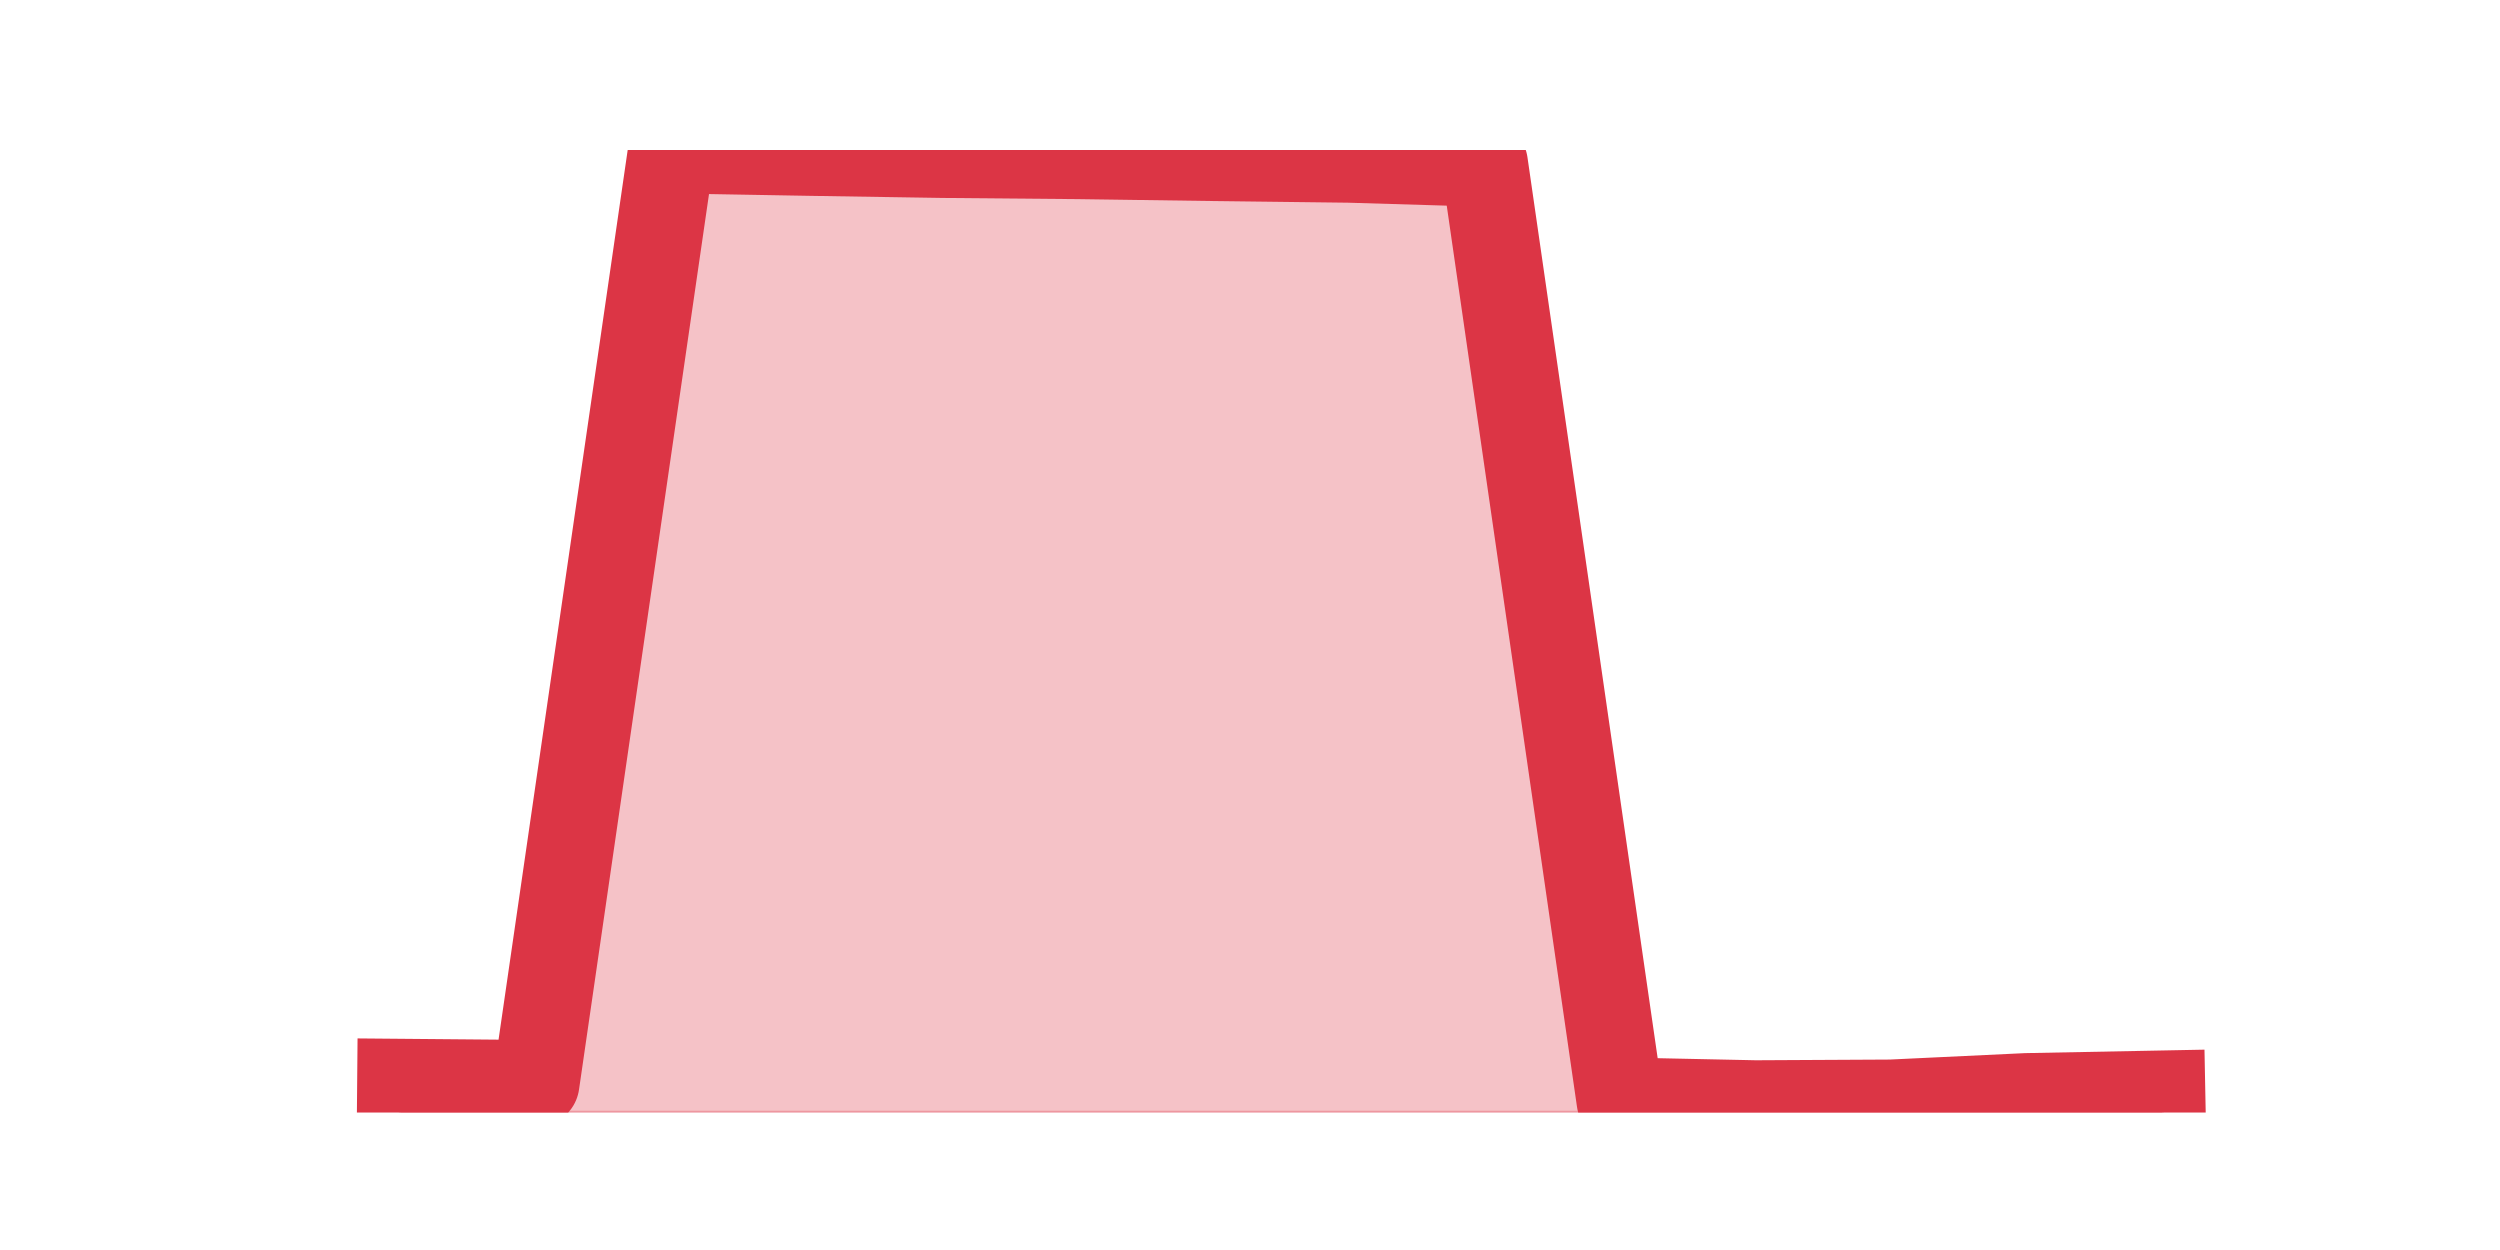 <?xml version="1.0" encoding="utf-8" standalone="no"?>
<!DOCTYPE svg PUBLIC "-//W3C//DTD SVG 1.1//EN"
  "http://www.w3.org/Graphics/SVG/1.1/DTD/svg11.dtd">
<svg height="360pt" version="1.1" viewBox="0 0 720 360" width="720pt" xmlns="http://www.w3.org/2000/svg" xmlns:xlink="http://www.w3.org/1999/xlink">
 <defs>
  <style type="text/css">*{stroke-linecap:butt;stroke-linejoin:round;}</style>
 </defs>
 <g id="figure_1">
  <g id="patch_1">
   <path d="M 0 360 
L 720 360 
L 720 0 
L 0 0 
z
" style="fill:none;"/>
  </g>
  <g id="axes_1">
   <g id="matplotlib.axis_1"/>
   <g id="matplotlib.axis_2"/>
   <g id="PolyCollection_1">
    <defs>
     <path d="M 115.364 -48.327 
L 115.364 -39.6 
L 154.385 -39.6 
L 193.406 -39.6 
L 232.427 -39.6 
L 271.448 -39.6 
L 310.469 -39.6 
L 349.49 -39.6 
L 388.51 -39.6 
L 427.531 -39.6 
L 466.552 -39.6 
L 505.573 -39.6 
L 544.594 -39.6 
L 583.615 -39.6 
L 622.636 -39.6 
L 622.636 -44.96 
L 622.636 -44.96 
L 583.615 -44.204 
L 544.594 -42.349 
L 505.573 -42.142 
L 466.552 -42.967 
L 427.531 -312.952 
L 388.51 -314.12 
L 349.49 -314.601 
L 310.469 -315.151 
L 271.448 -315.494 
L 232.427 -316.113 
L 193.406 -316.8 
L 154.385 -47.983 
L 115.364 -48.327 
z
" id="m2155c1868d" style="stroke:#dc3545;stroke-opacity:0.3;"/>
    </defs>
    <g clip-path="url(#pc881a75be0)">
     <use style="fill:#dc3545;fill-opacity:0.3;stroke:#dc3545;stroke-opacity:0.3;" x="0" xlink:href="#m2155c1868d" y="360"/>
    </g>
   </g>
   <g id="line2d_1">
    <path clip-path="url(#pc881a75be0)" d="M 115.364 311.673 
L 154.385 312.017 
L 193.406 43.2 
L 232.427 43.887 
L 271.448 44.506 
L 310.469 44.849 
L 349.49 45.399 
L 388.51 45.88 
L 427.531 47.048 
L 466.552 317.033 
L 505.573 317.858 
L 544.594 317.651 
L 583.615 315.796 
L 622.636 315.04 
" style="fill:none;stroke:#dc3545;stroke-linecap:square;stroke-width:25;"/>
   </g>
  </g>
 </g>
 <defs>
  <clipPath id="pc881a75be0">
   <rect height="277.2" width="558" x="90" y="43.2"/>
  </clipPath>
 </defs>
</svg>
